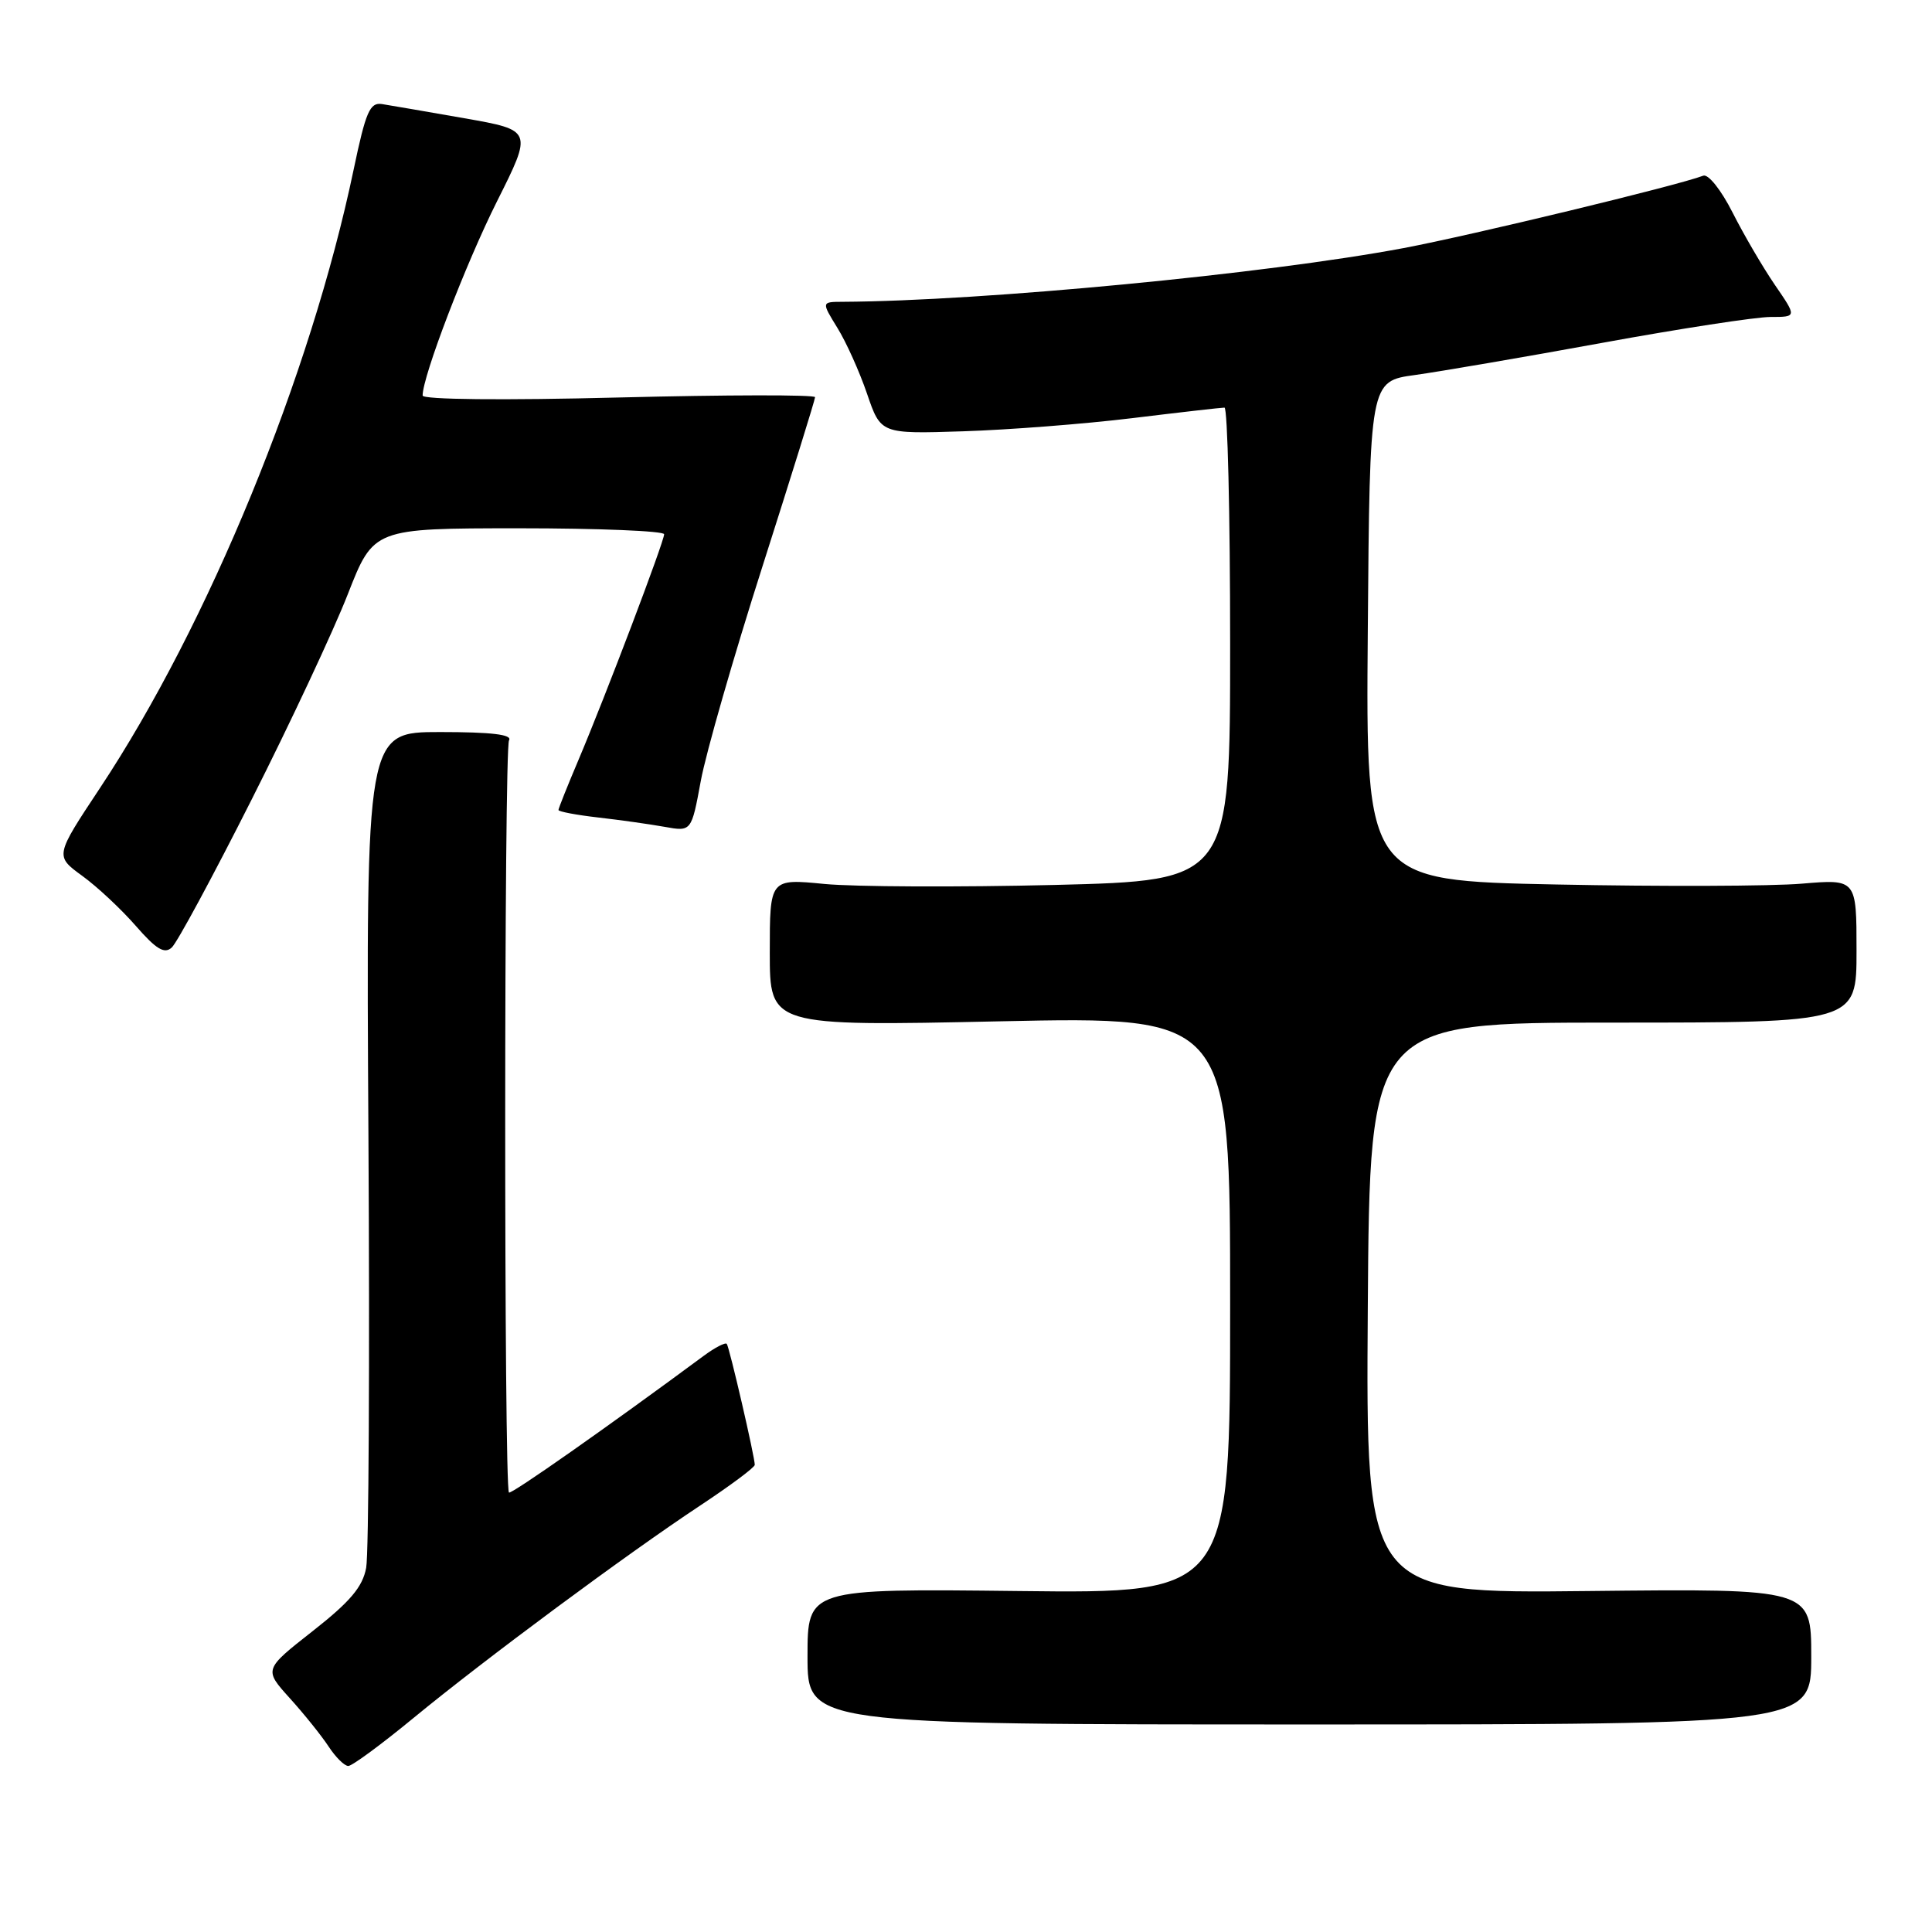 <?xml version="1.0" encoding="UTF-8" standalone="no"?>
<!DOCTYPE svg PUBLIC "-//W3C//DTD SVG 1.1//EN" "http://www.w3.org/Graphics/SVG/1.1/DTD/svg11.dtd" >
<svg xmlns="http://www.w3.org/2000/svg" xmlns:xlink="http://www.w3.org/1999/xlink" version="1.1" viewBox="0 0 256 256">
 <g >
 <path fill="currentColor"
d=" M 54.78 227.65 C 64.26 219.85 83.00 205.96 92.75 199.51 C 96.74 196.87 100.01 194.44 100.01 194.10 C 100.03 193.13 96.66 178.54 96.30 178.07 C 96.12 177.84 94.74 178.55 93.24 179.66 C 80.34 189.20 67.72 198.05 67.44 197.77 C 66.77 197.11 66.78 99.16 67.45 98.09 C 67.91 97.33 65.12 97.00 58.31 97.00 C 48.50 97.00 48.50 97.00 48.82 150.71 C 49.00 180.26 48.86 205.92 48.52 207.74 C 48.05 210.28 46.40 212.23 41.43 216.13 C 34.96 221.21 34.96 221.21 38.40 225.02 C 40.30 227.12 42.61 230.00 43.54 231.42 C 44.47 232.84 45.64 234.00 46.15 234.00 C 46.66 234.00 50.54 231.14 54.78 227.65 Z  M 240.00 219.50 C 240.00 210.50 240.00 210.50 210.49 210.82 C 180.98 211.14 180.98 211.14 181.24 173.32 C 181.50 135.50 181.50 135.50 213.75 135.50 C 246.00 135.50 246.00 135.50 246.00 125.99 C 246.00 116.48 246.00 116.48 238.75 117.09 C 234.76 117.43 220.13 117.48 206.24 117.20 C 180.97 116.69 180.97 116.69 181.24 83.60 C 181.50 50.51 181.50 50.51 187.50 49.69 C 190.80 49.23 201.96 47.32 212.30 45.43 C 222.64 43.54 232.67 42.00 234.60 42.00 C 238.10 42.00 238.10 42.00 235.18 37.75 C 233.58 35.41 231.06 31.10 229.58 28.17 C 228.06 25.17 226.36 23.03 225.69 23.28 C 222.23 24.60 195.08 31.15 186.00 32.87 C 167.83 36.29 130.28 39.89 111.67 39.99 C 108.84 40.00 108.84 40.00 110.95 43.43 C 112.12 45.31 113.89 49.25 114.89 52.18 C 116.71 57.50 116.71 57.50 127.60 57.15 C 133.60 56.96 143.68 56.18 150.00 55.41 C 156.32 54.64 161.84 54.01 162.25 54.01 C 162.66 54.00 163.00 68.10 163.00 85.34 C 163.00 116.68 163.00 116.68 139.75 117.26 C 126.96 117.57 113.24 117.51 109.25 117.13 C 102.00 116.42 102.00 116.42 102.00 126.20 C 102.00 135.98 102.00 135.98 132.50 135.33 C 163.00 134.68 163.00 134.68 163.00 172.91 C 163.00 211.14 163.00 211.14 135.00 210.82 C 107.00 210.50 107.00 210.50 107.00 219.50 C 107.00 228.50 107.00 228.50 173.50 228.50 C 240.00 228.50 240.00 228.50 240.00 219.50 Z  M 33.34 105.95 C 38.47 95.80 44.20 83.56 46.08 78.75 C 49.50 70.01 49.50 70.01 68.75 70.00 C 79.34 70.00 88.00 70.36 88.00 70.79 C 88.00 71.77 80.22 92.27 76.64 100.72 C 75.19 104.14 74.00 107.12 74.00 107.33 C 74.00 107.54 76.36 107.99 79.25 108.32 C 82.14 108.65 86.10 109.21 88.06 109.56 C 91.62 110.20 91.62 110.20 92.86 103.47 C 93.54 99.77 97.22 86.96 101.05 74.99 C 104.87 63.02 108.00 52.96 108.00 52.63 C 108.00 52.29 96.30 52.31 82.00 52.67 C 66.63 53.06 56.00 52.95 56.00 52.41 C 56.00 49.85 61.69 34.99 65.85 26.69 C 70.58 17.26 70.58 17.26 61.54 15.67 C 56.57 14.80 51.65 13.95 50.62 13.79 C 49.01 13.54 48.47 14.78 46.86 22.47 C 41.15 49.76 27.62 82.75 13.22 104.46 C 7.28 113.42 7.28 113.42 10.89 116.05 C 12.88 117.49 16.07 120.48 18.00 122.69 C 20.71 125.80 21.79 126.44 22.76 125.55 C 23.46 124.92 28.22 116.10 33.34 105.95 Z "/>
</g>
</svg>